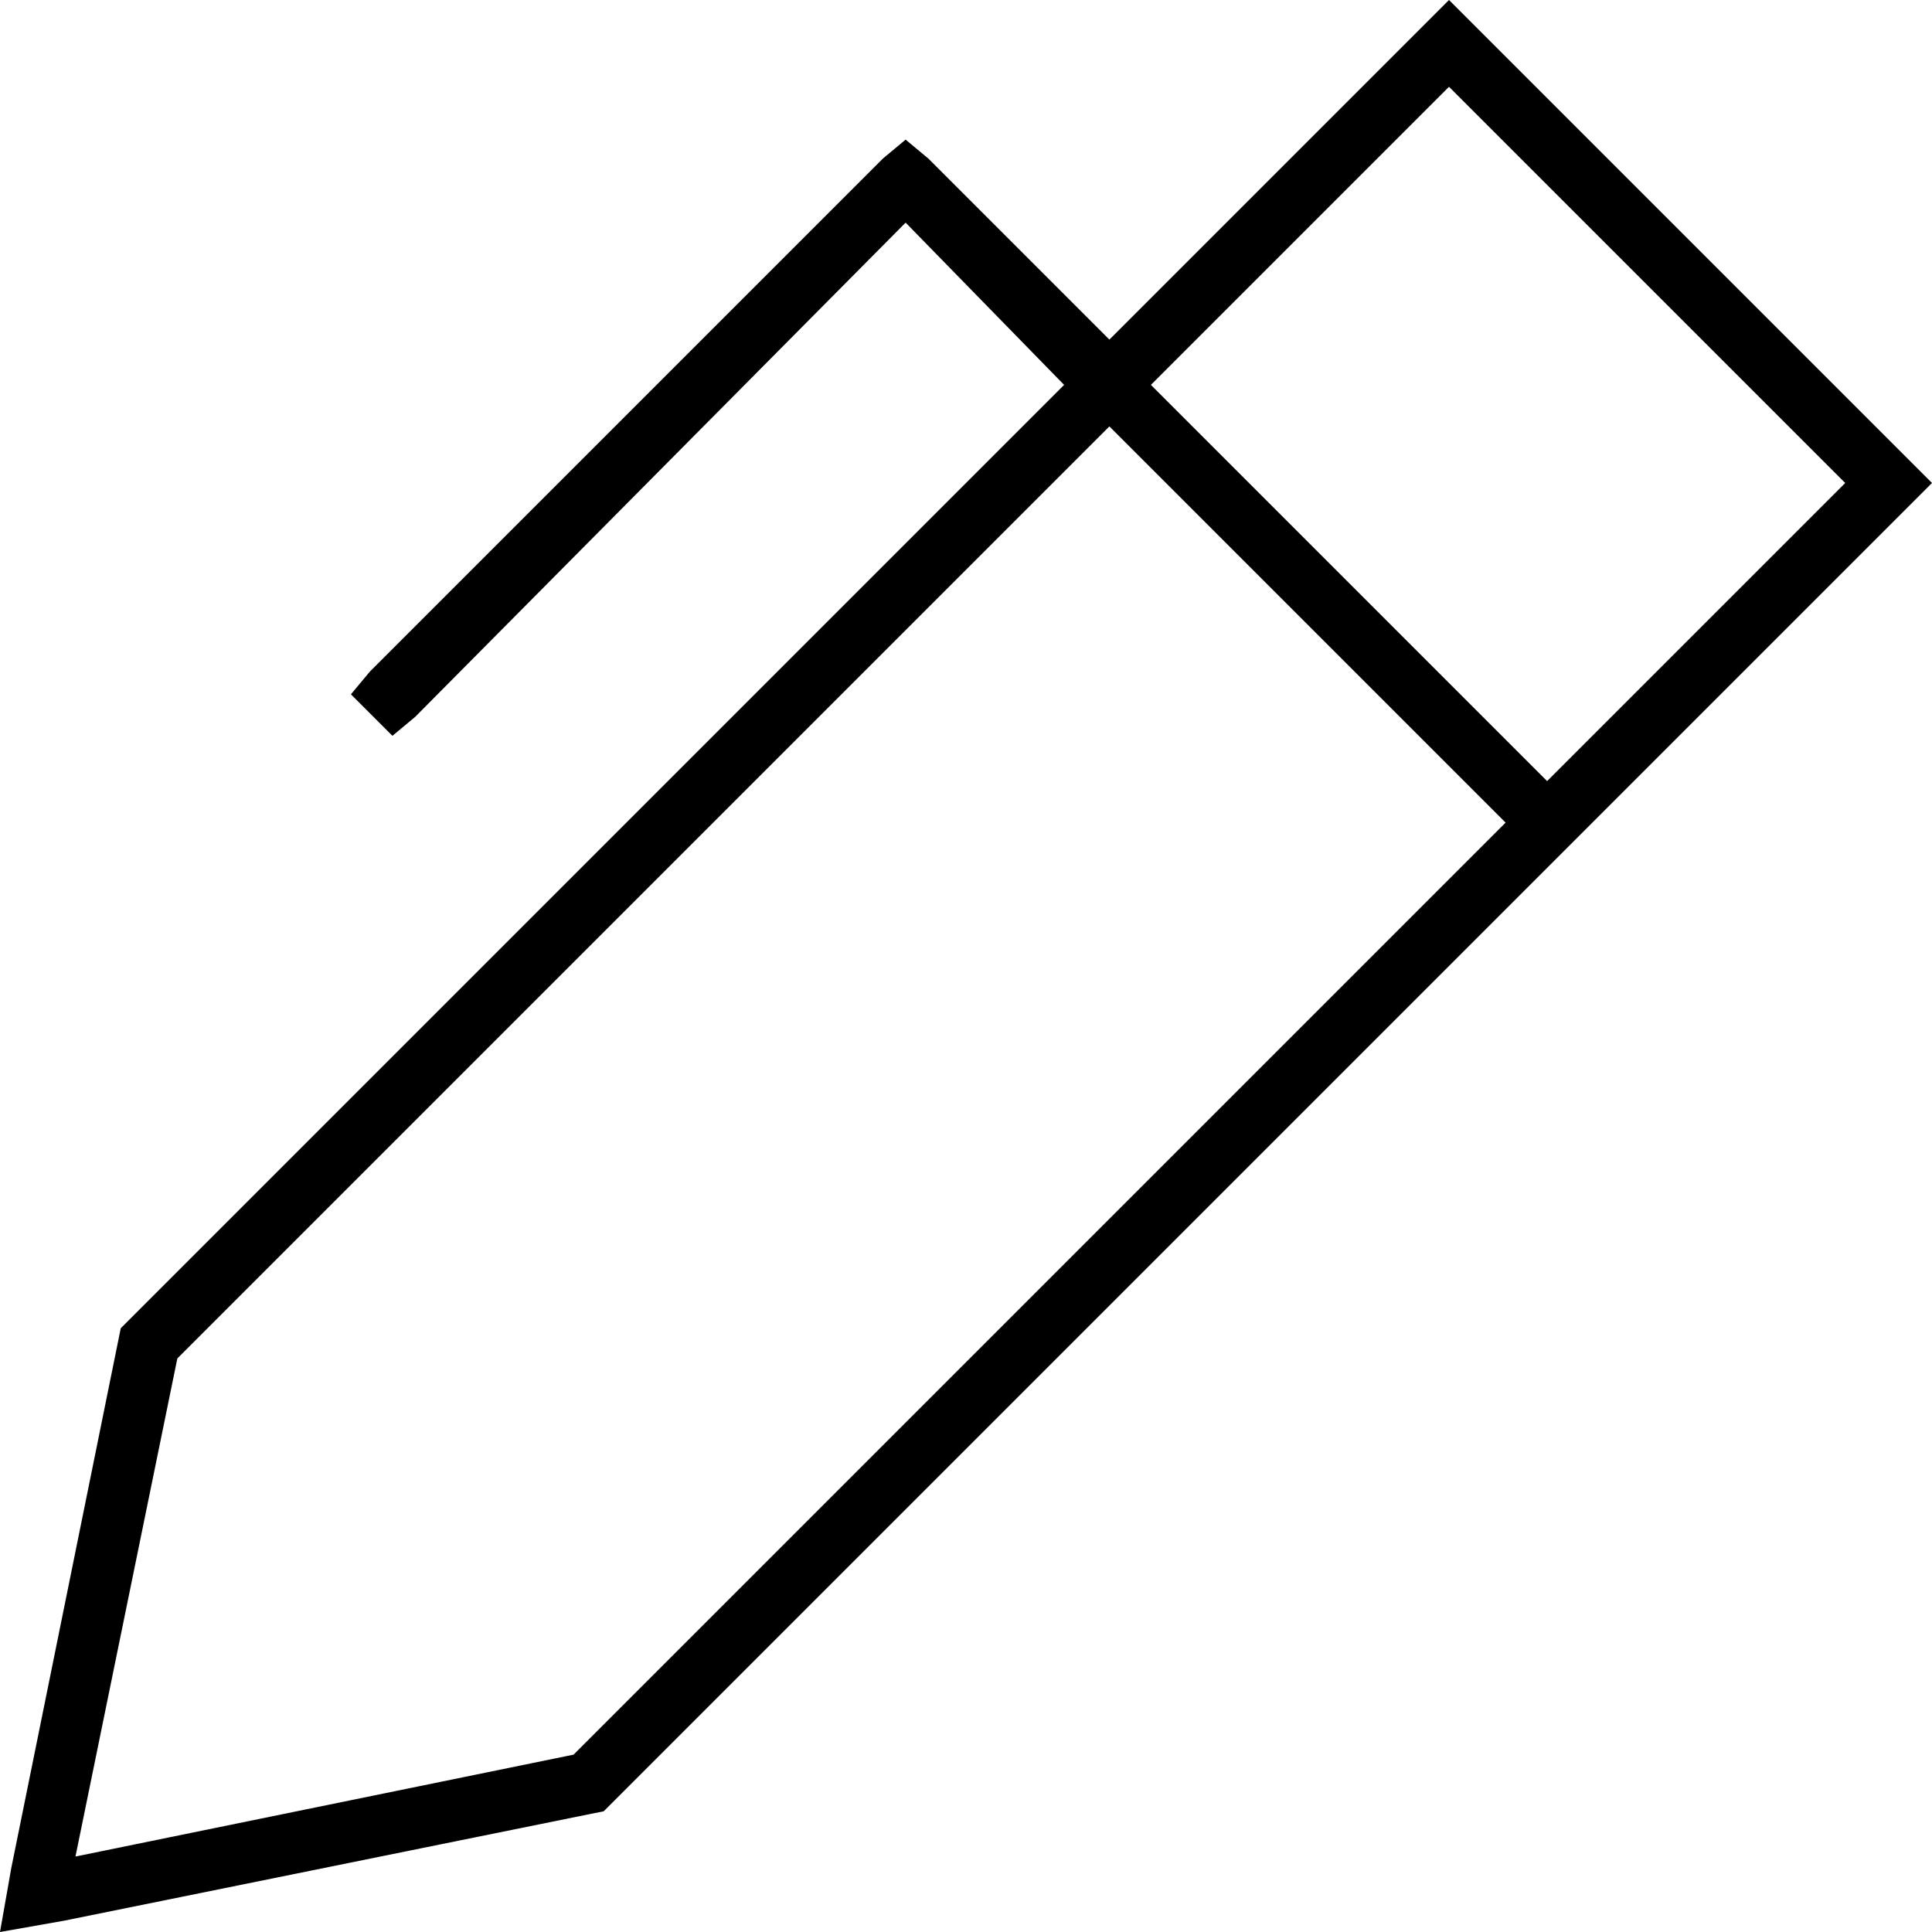 <svg xmlns="http://www.w3.org/2000/svg" viewBox="0 0 512 512">
  <path d="M 0 512 L 3 495 L 0 512 L 3 495 L 32 352 L 32 352 L 282 102 L 282 102 L 240 59 L 240 59 L 110 190 L 110 190 L 104 195 L 104 195 L 93 184 L 93 184 L 98 178 L 98 178 L 234 42 L 234 42 L 240 37 L 240 37 L 246 42 L 246 42 L 294 90 L 294 90 L 373 11 L 373 11 L 384 0 L 384 0 L 395 11 L 395 11 L 501 117 L 501 117 L 512 128 L 512 128 L 501 139 L 501 139 L 422 218 L 422 218 Q 422 218 422 218 Q 422 218 422 218 L 410 230 L 410 230 Q 410 230 410 230 Q 410 230 410 230 L 160 480 L 160 480 L 17 509 L 17 509 L 0 512 L 0 512 Z M 410 207 L 489 128 L 410 207 L 489 128 L 384 23 L 384 23 L 305 102 L 305 102 L 410 207 L 410 207 Z M 294 113 L 47 360 L 294 113 L 47 360 L 20 492 L 20 492 L 152 465 L 152 465 L 399 218 L 399 218 L 294 113 L 294 113 Z" />
</svg>